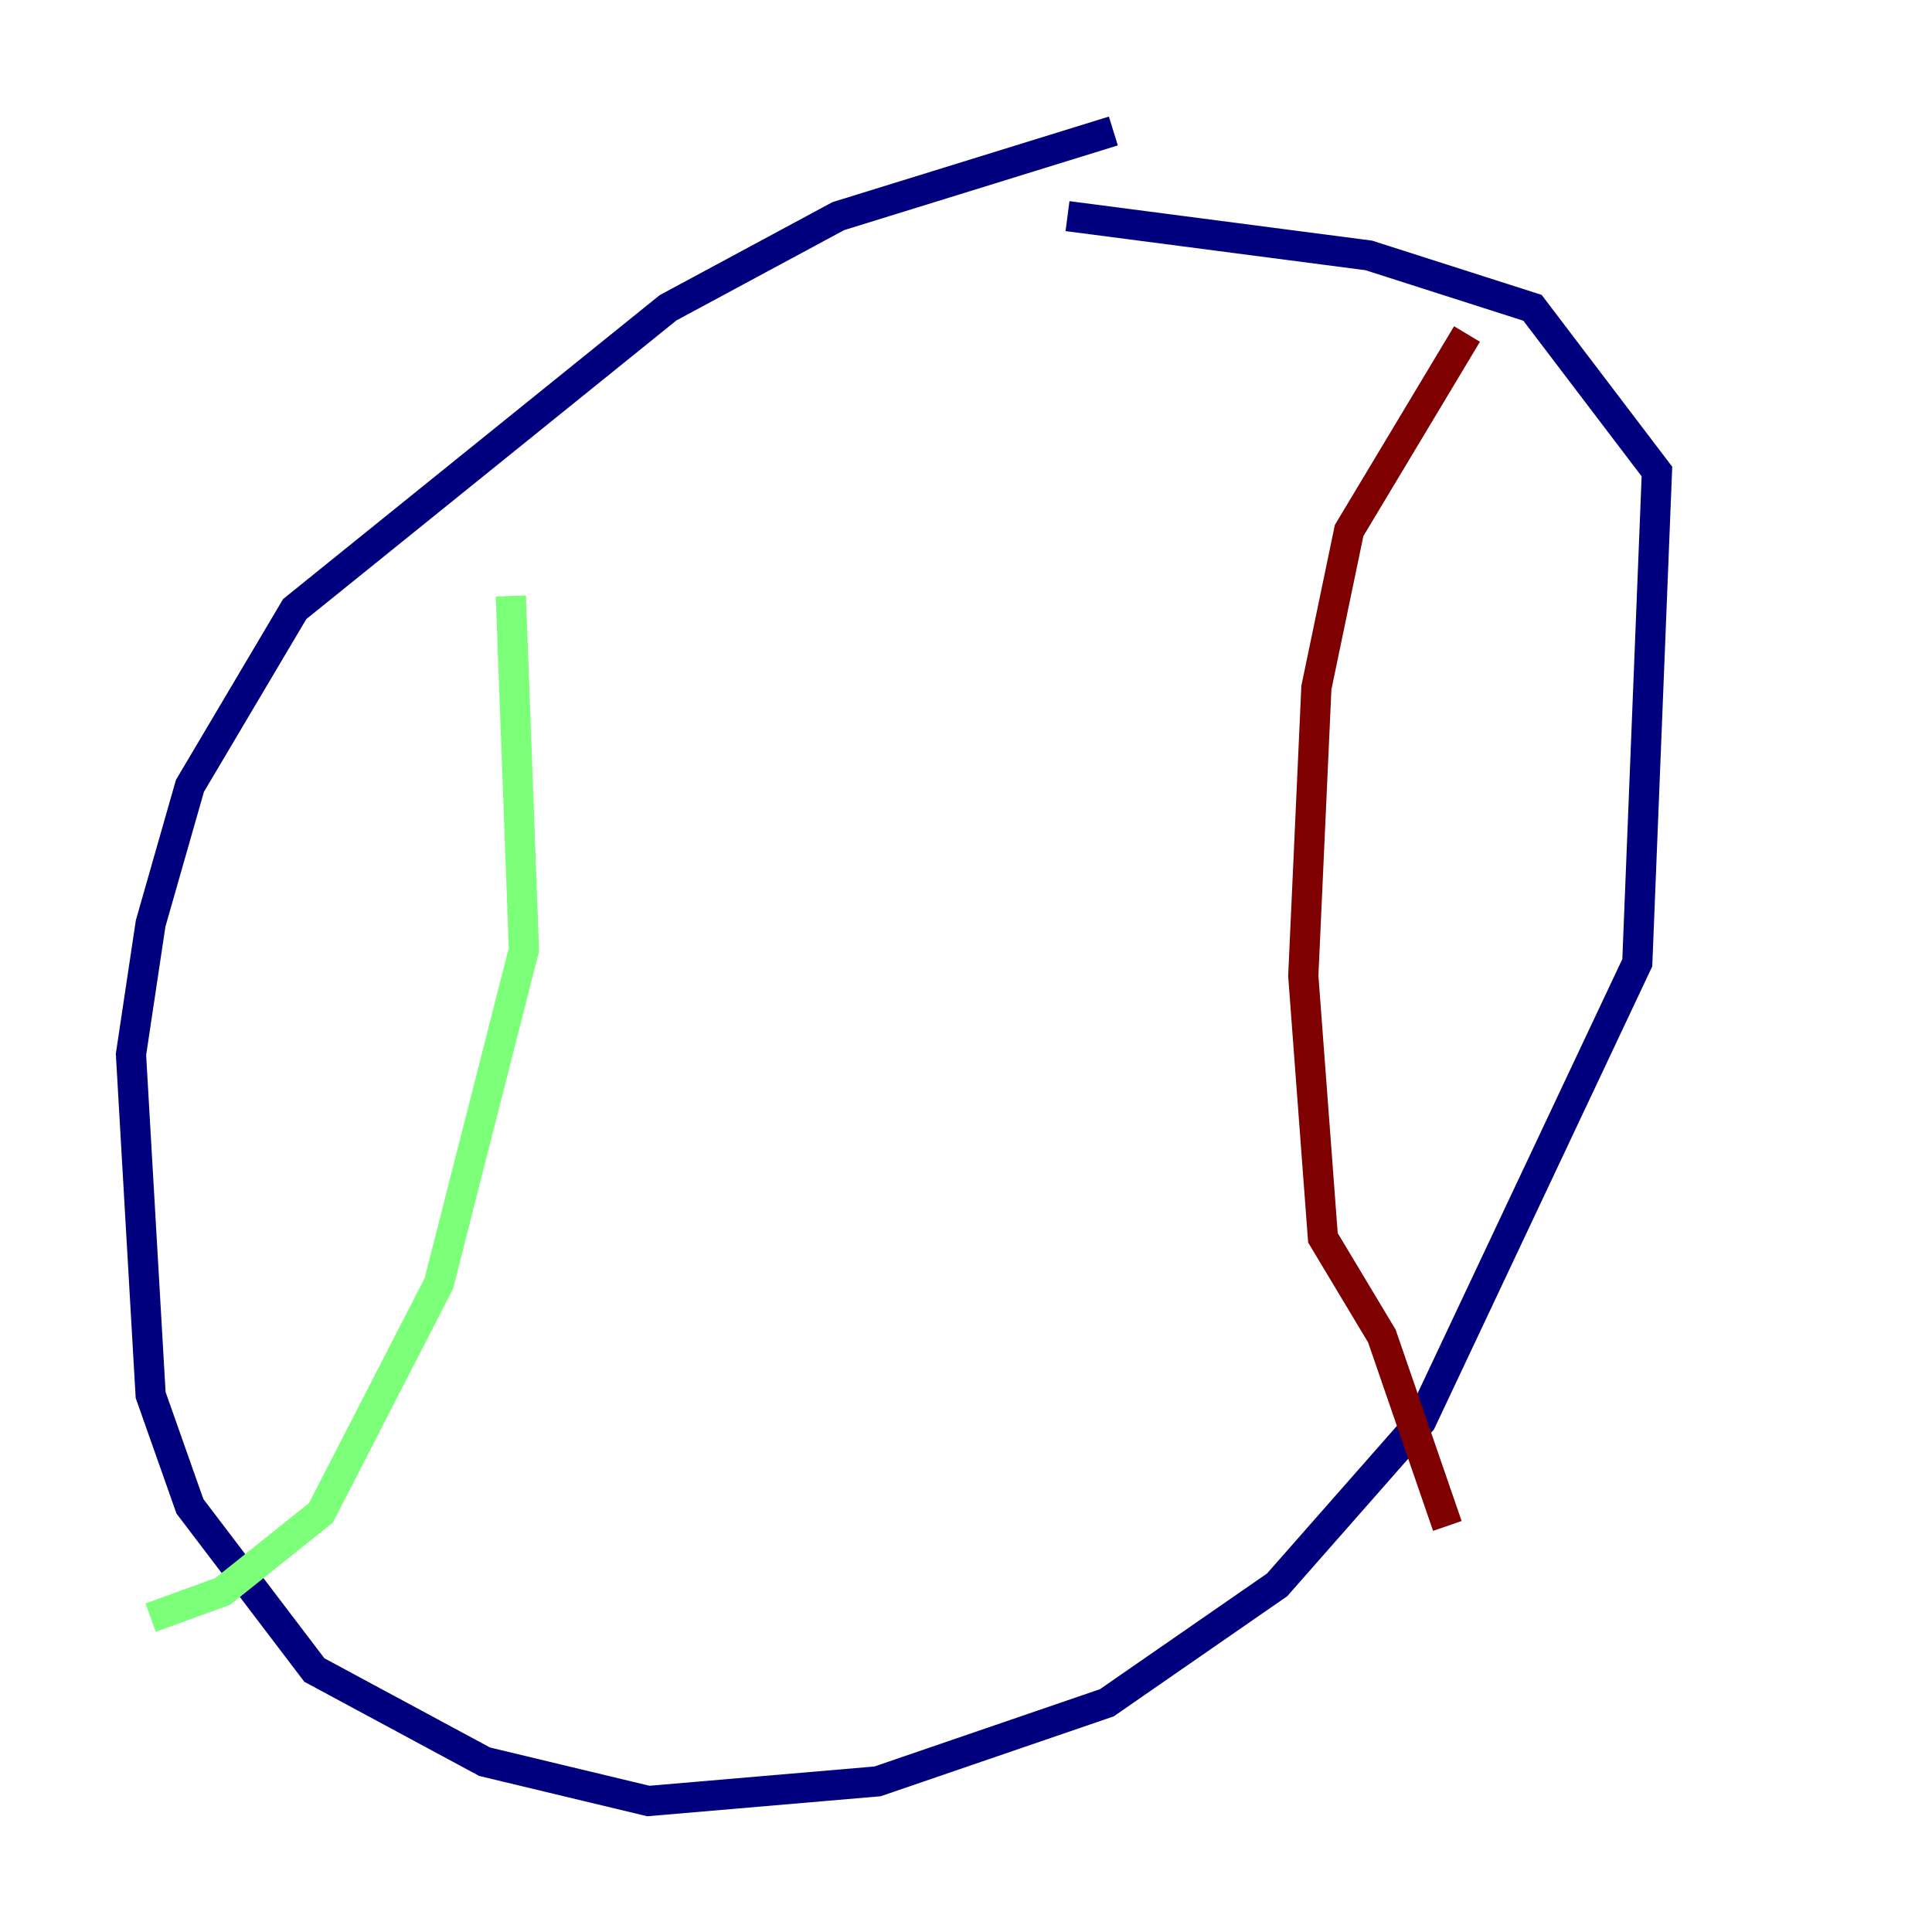 <?xml version="1.0" encoding="utf-8" ?>
<svg baseProfile="tiny" height="128" version="1.2" viewBox="0,0,128,128" width="128" xmlns="http://www.w3.org/2000/svg" xmlns:ev="http://www.w3.org/2001/xml-events" xmlns:xlink="http://www.w3.org/1999/xlink"><defs /><polyline fill="none" points="73.763,8.678 55.539,14.319 44.258,20.393 19.525,40.352 12.583,52.068 9.98,61.18 8.678,69.858 9.98,92.42 12.583,99.797 20.827,110.644 32.108,116.719 42.956,119.322 58.142,118.02 73.329,112.814 84.61,105.003 94.156,94.156 108.475,63.783 109.776,31.241 101.532,20.393 90.685,16.922 70.725,14.319" stroke="#00007f" stroke-width="2" /><polyline fill="none" points="33.844,39.485 34.712,62.915 29.071,85.044 21.261,100.231 14.752,105.437 9.98,107.173" stroke="#7cff79" stroke-width="2" /><polyline fill="none" points="97.193,22.129 89.383,35.146 87.214,45.559 86.346,64.651 87.647,82.007 91.552,88.515 95.891,101.098" stroke="#7f0000" stroke-width="2" /></svg>